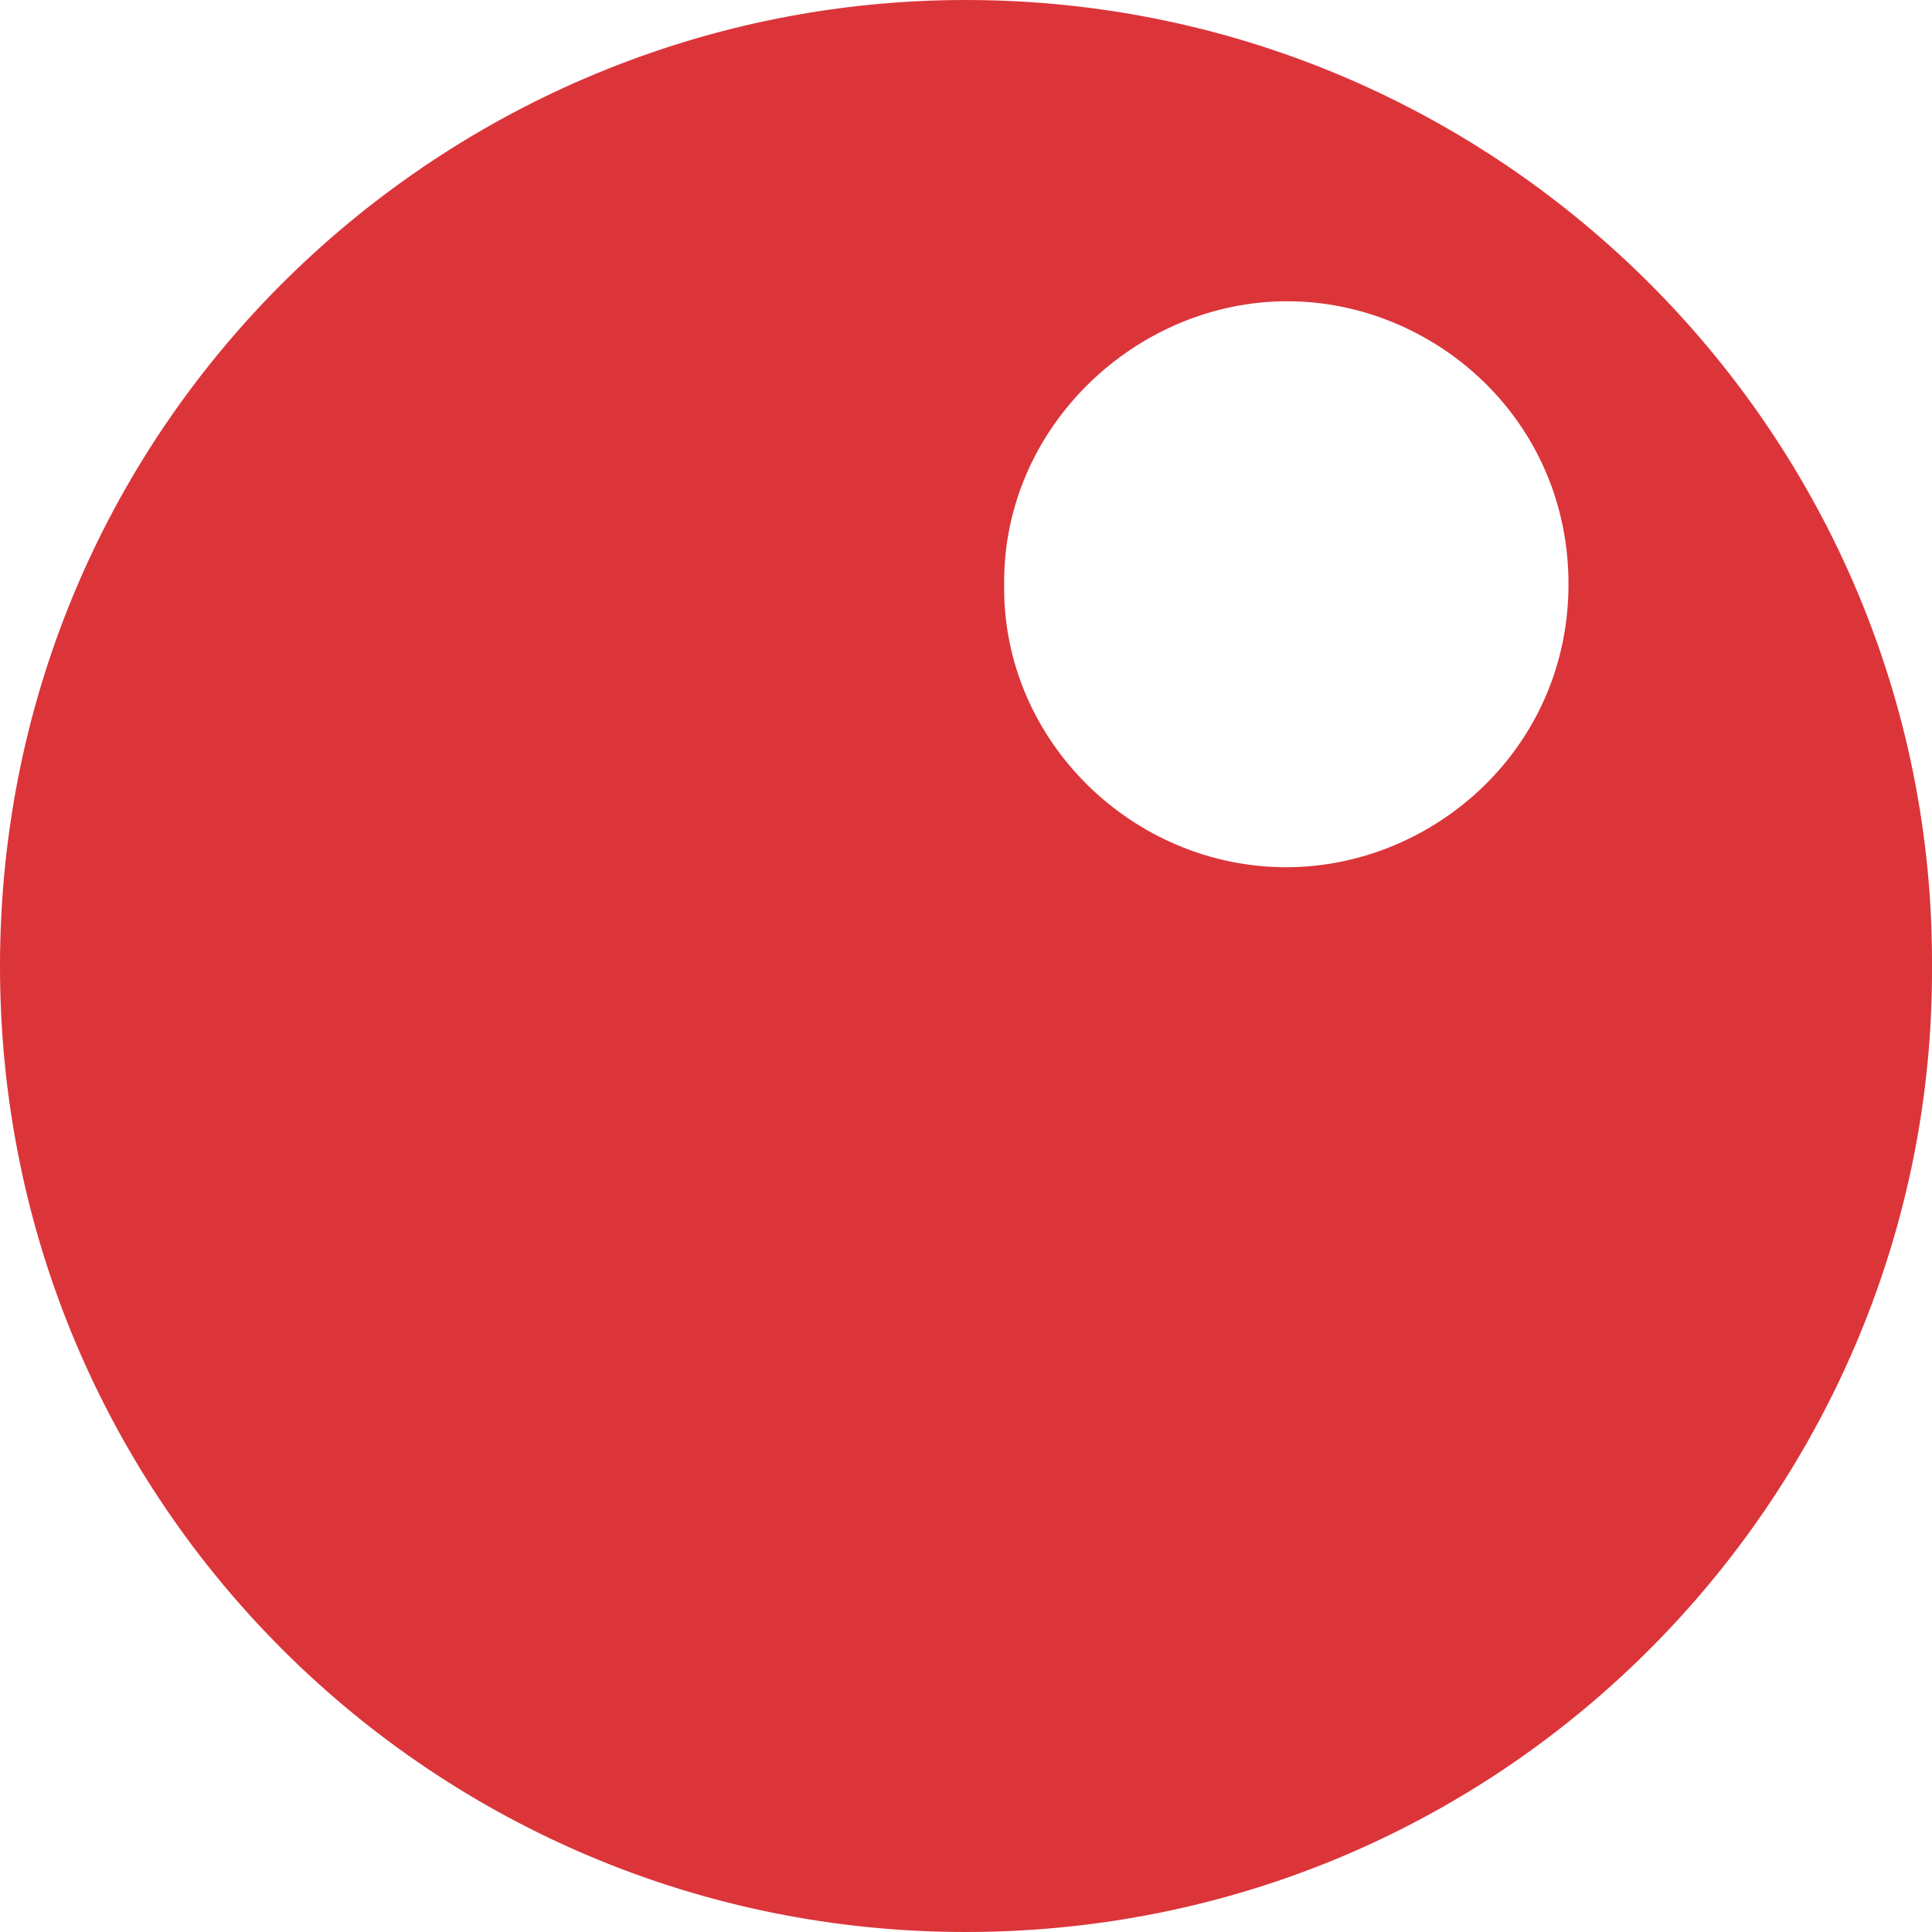 <svg width="40" height="40" viewBox="0 0 40 40" fill="none" xmlns="http://www.w3.org/2000/svg">
<path d="M40 20.012C40.048 30.797 31.292 39.985 20.018 40C9.019 40.013 -0.009 31.149 6.09666e-06 19.991C0.009 8.687 9.216 -0.023 20.037 4.59646e-05C31.115 0.023 40.054 9.064 40 20.012ZM20.79 12.115C20.755 15.341 23.46 17.956 26.631 17.955C29.663 17.955 32.468 15.509 32.474 12.107C32.481 8.673 29.675 6.243 26.66 6.237C23.544 6.231 20.753 8.827 20.79 12.115Z" fill="#DB353A"/>
</svg>
